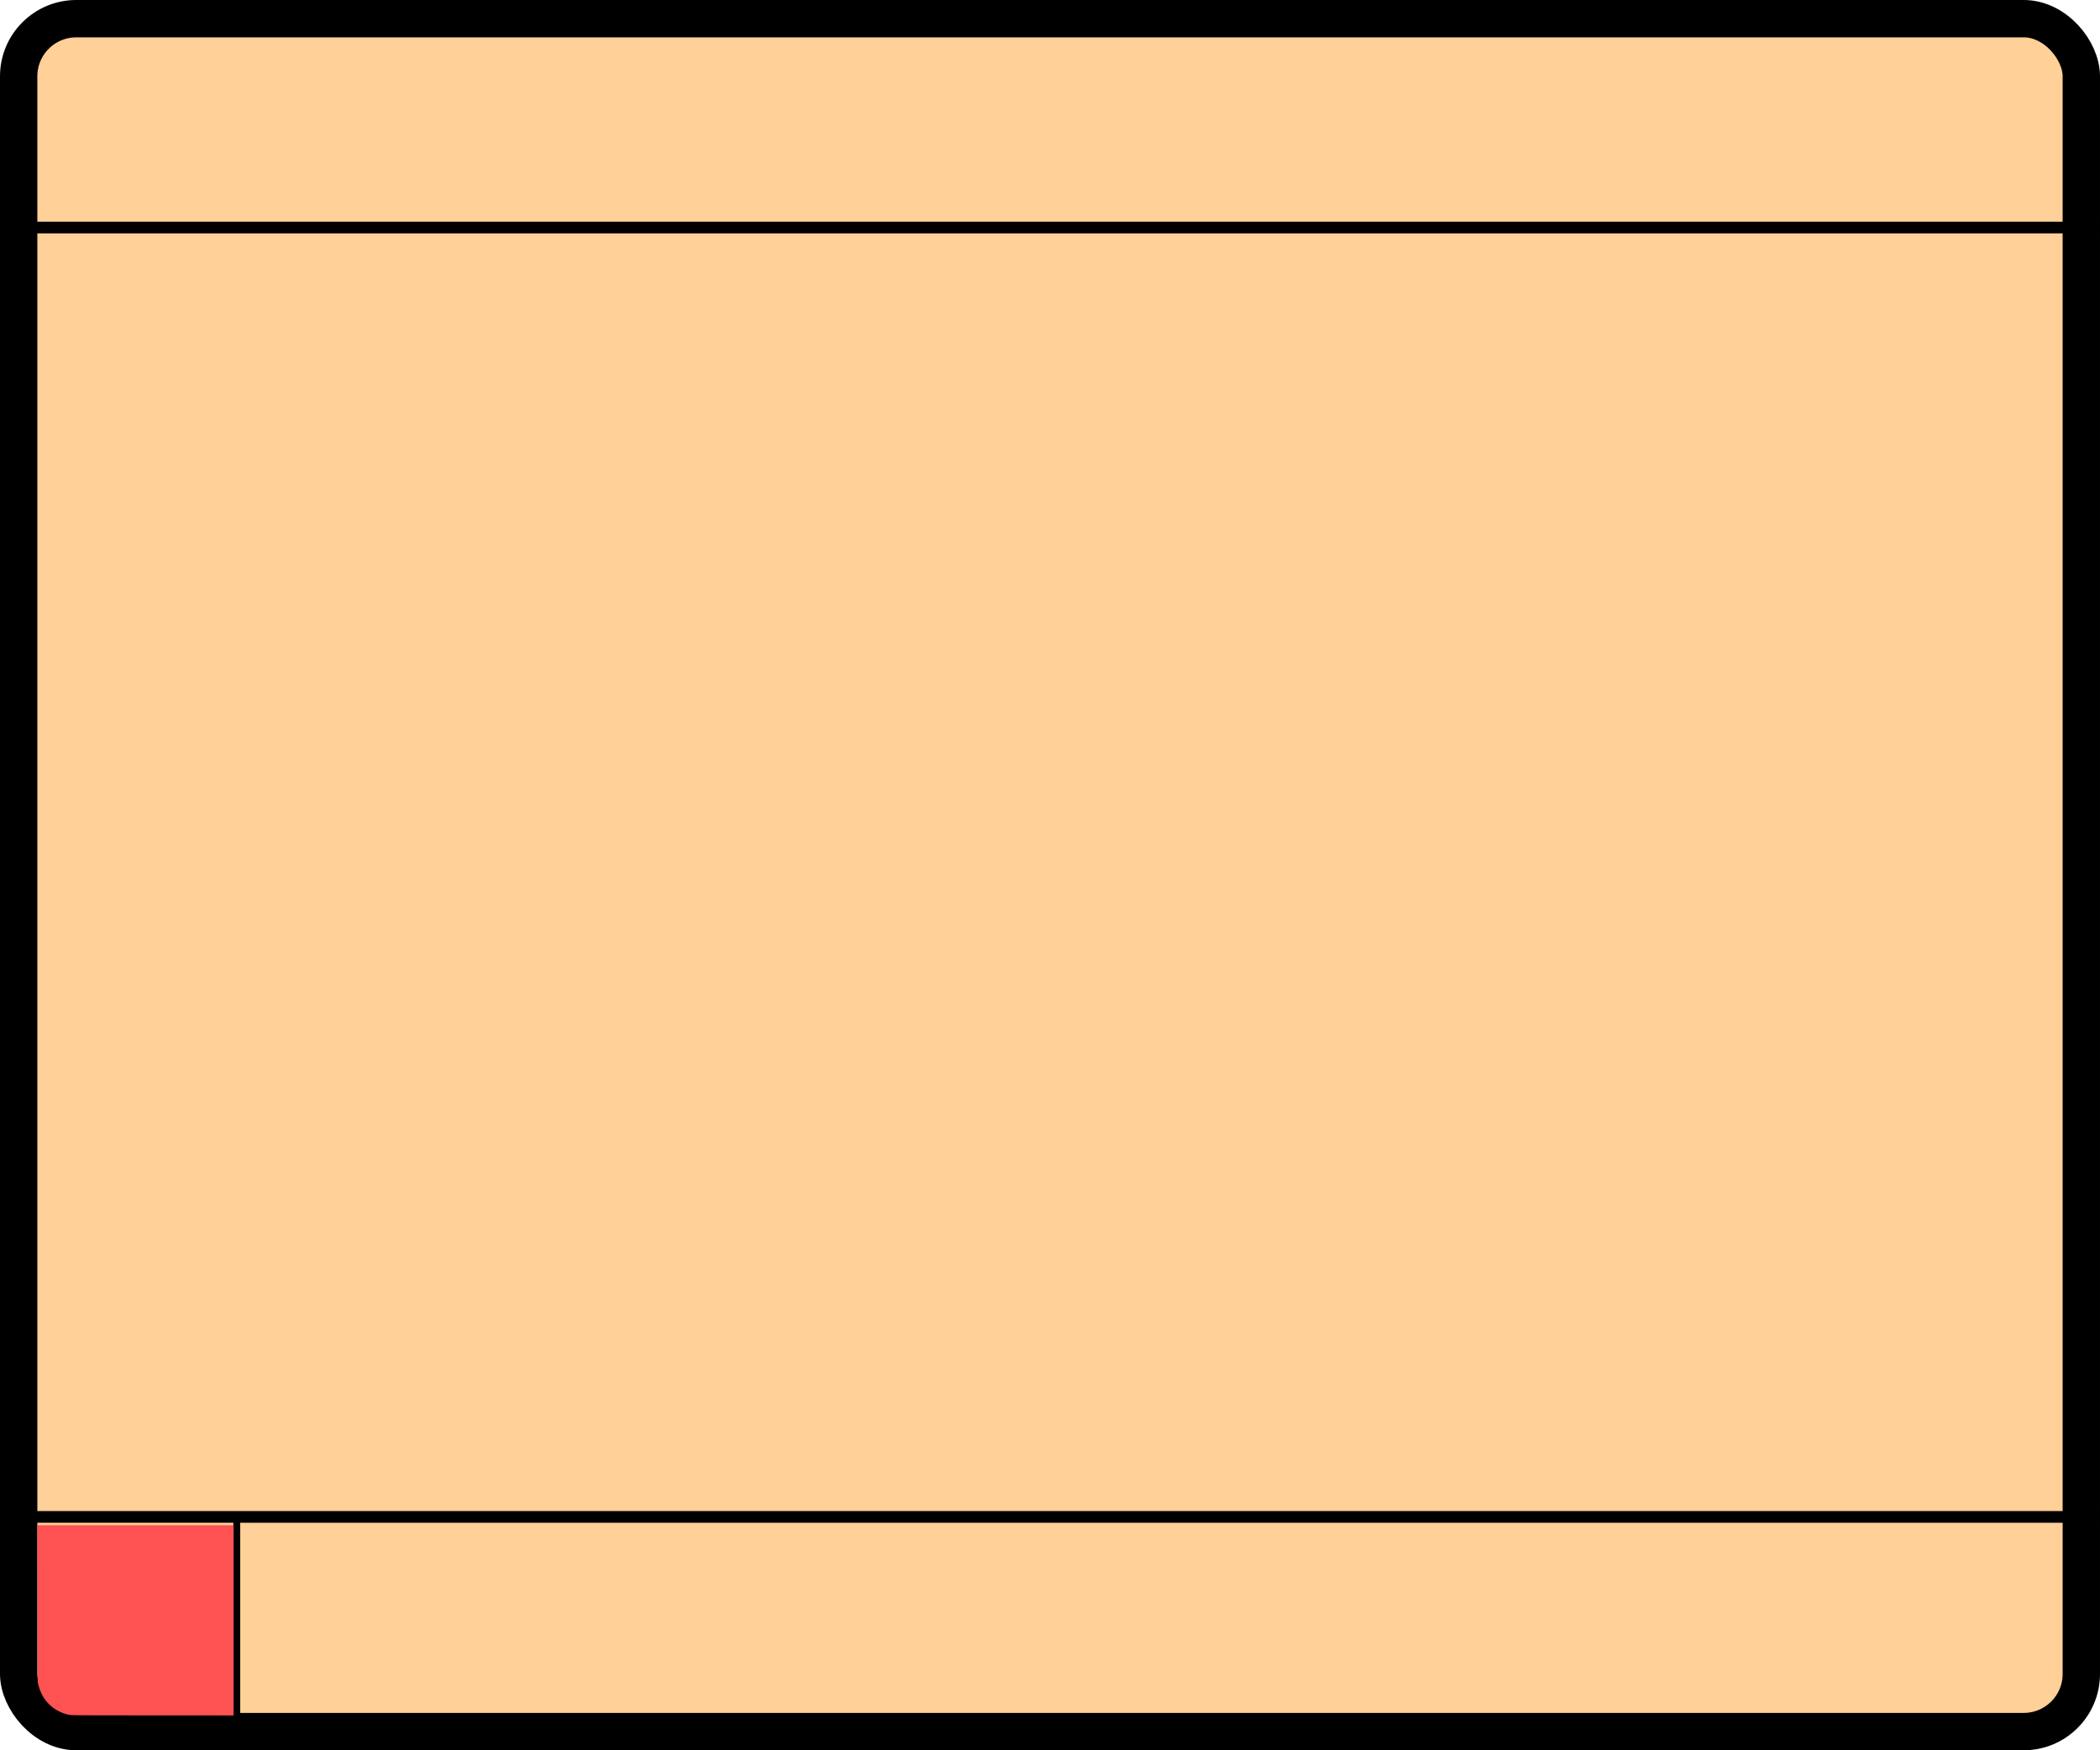 <?xml version="1.0" encoding="UTF-8" standalone="no"?>
<!-- Created with Inkscape (http://www.inkscape.org/) -->

<svg
   xmlns:dc="http://purl.org/dc/elements/1.1/"
   xmlns:cc="http://creativecommons.org/ns#"
   xmlns:rdf="http://www.w3.org/1999/02/22-rdf-syntax-ns#"
   xmlns:svg="http://www.w3.org/2000/svg"
   xmlns="http://www.w3.org/2000/svg"
   xmlns:sodipodi="http://sodipodi.sourceforge.net/DTD/sodipodi-0.dtd"
   xmlns:inkscape="http://www.inkscape.org/namespaces/inkscape"
   width="180mm"
   height="150mm"
   viewBox="0 0 180 150"
   version="1.1"
   id="svg4510"
   inkscape:version="0.92.2 (5c3e80d, 2017-08-06)"
   sodipodi:docname="encounter_card_teplate.svg"
   inkscape:export-filename="D:\Dokumenty\Programy\Card project\Art\encounter_combat.png"
   inkscape:export-xdpi="508"
   inkscape:export-ydpi="508">
  <defs
     id="defs4504" />
  <sodipodi:namedview
     id="base"
     pagecolor="#ffffff"
     bordercolor="#666666"
     borderopacity="1.0"
     inkscape:pageopacity="0.0"
     inkscape:pageshadow="2"
     inkscape:zoom="0.7"
     inkscape:cx="119.45583"
     inkscape:cy="227.96845"
     inkscape:document-units="mm"
     inkscape:current-layer="layer1"
     showgrid="false"
     inkscape:window-width="1920"
     inkscape:window-height="1027"
     inkscape:window-x="-8"
     inkscape:window-y="-8"
     inkscape:window-maximized="1" />
  <g
     inkscape:label="Layer 1"
     inkscape:groupmode="layer"
     id="layer1"
     transform="translate(0,-147)">
    <rect
       style="fill:#ffd098;fill-opacity:1;stroke:#000000;stroke-width:3.201;stroke-linecap:butt;stroke-linejoin:round;stroke-miterlimit:4;stroke-dasharray:none;stroke-opacity:1"
       id="rect5081"
       width="176.799"
       height="146.799"
       x="1.6"
       y="148.6"
       ry="4.941" />
    <path
       style="fill:none;stroke:#000000;stroke-width:1;stroke-linecap:butt;stroke-linejoin:miter;stroke-miterlimit:4;stroke-dasharray:none;stroke-opacity:1"
       d="M 0,277 H 180"
       id="path4586-8"
       inkscape:connector-curvature="0"
       sodipodi:nodetypes="cc" />
    <path
       style="fill:none;stroke:#000000;stroke-width:0.588;stroke-linecap:butt;stroke-linejoin:miter;stroke-miterlimit:4;stroke-dasharray:none;stroke-opacity:1"
       d="m 20.294,277 v 19.706 h -0.225"
       id="path4586-87-1"
       inkscape:connector-curvature="0" />
    <path
       style="opacity:1;fill:#ff5252;fill-opacity:1;stroke:none;stroke-width:0.337;stroke-linecap:butt;stroke-linejoin:round;stroke-miterlimit:4;stroke-dasharray:none;stroke-opacity:1"
       d="m 22.687,554.626 c -2.251,-0.356 -4.563,-1.45 -6.279,-2.971 -2.027,-1.798 -3.346,-4.045 -4.016,-6.847 l -0.192,-0.804 -0.026,-25.379 -0.026,-25.379 h 31.698 31.698 v 30.759 30.759 l -26.049,-0.009 c -21.342,-0.007 -26.186,-0.03 -26.808,-0.129 z"
       id="path6593"
       inkscape:connector-curvature="0"
       transform="matrix(0.265,0,0,0.265,0,147)" />
    <path
       style="fill:none;stroke:#000000;stroke-width:1;stroke-linecap:butt;stroke-linejoin:miter;stroke-miterlimit:4;stroke-dasharray:none;stroke-opacity:1"
       d="M 0,166.5 H 180"
       id="path4586-8-2"
       inkscape:connector-curvature="0"
       sodipodi:nodetypes="cc" />
  </g>
</svg>

